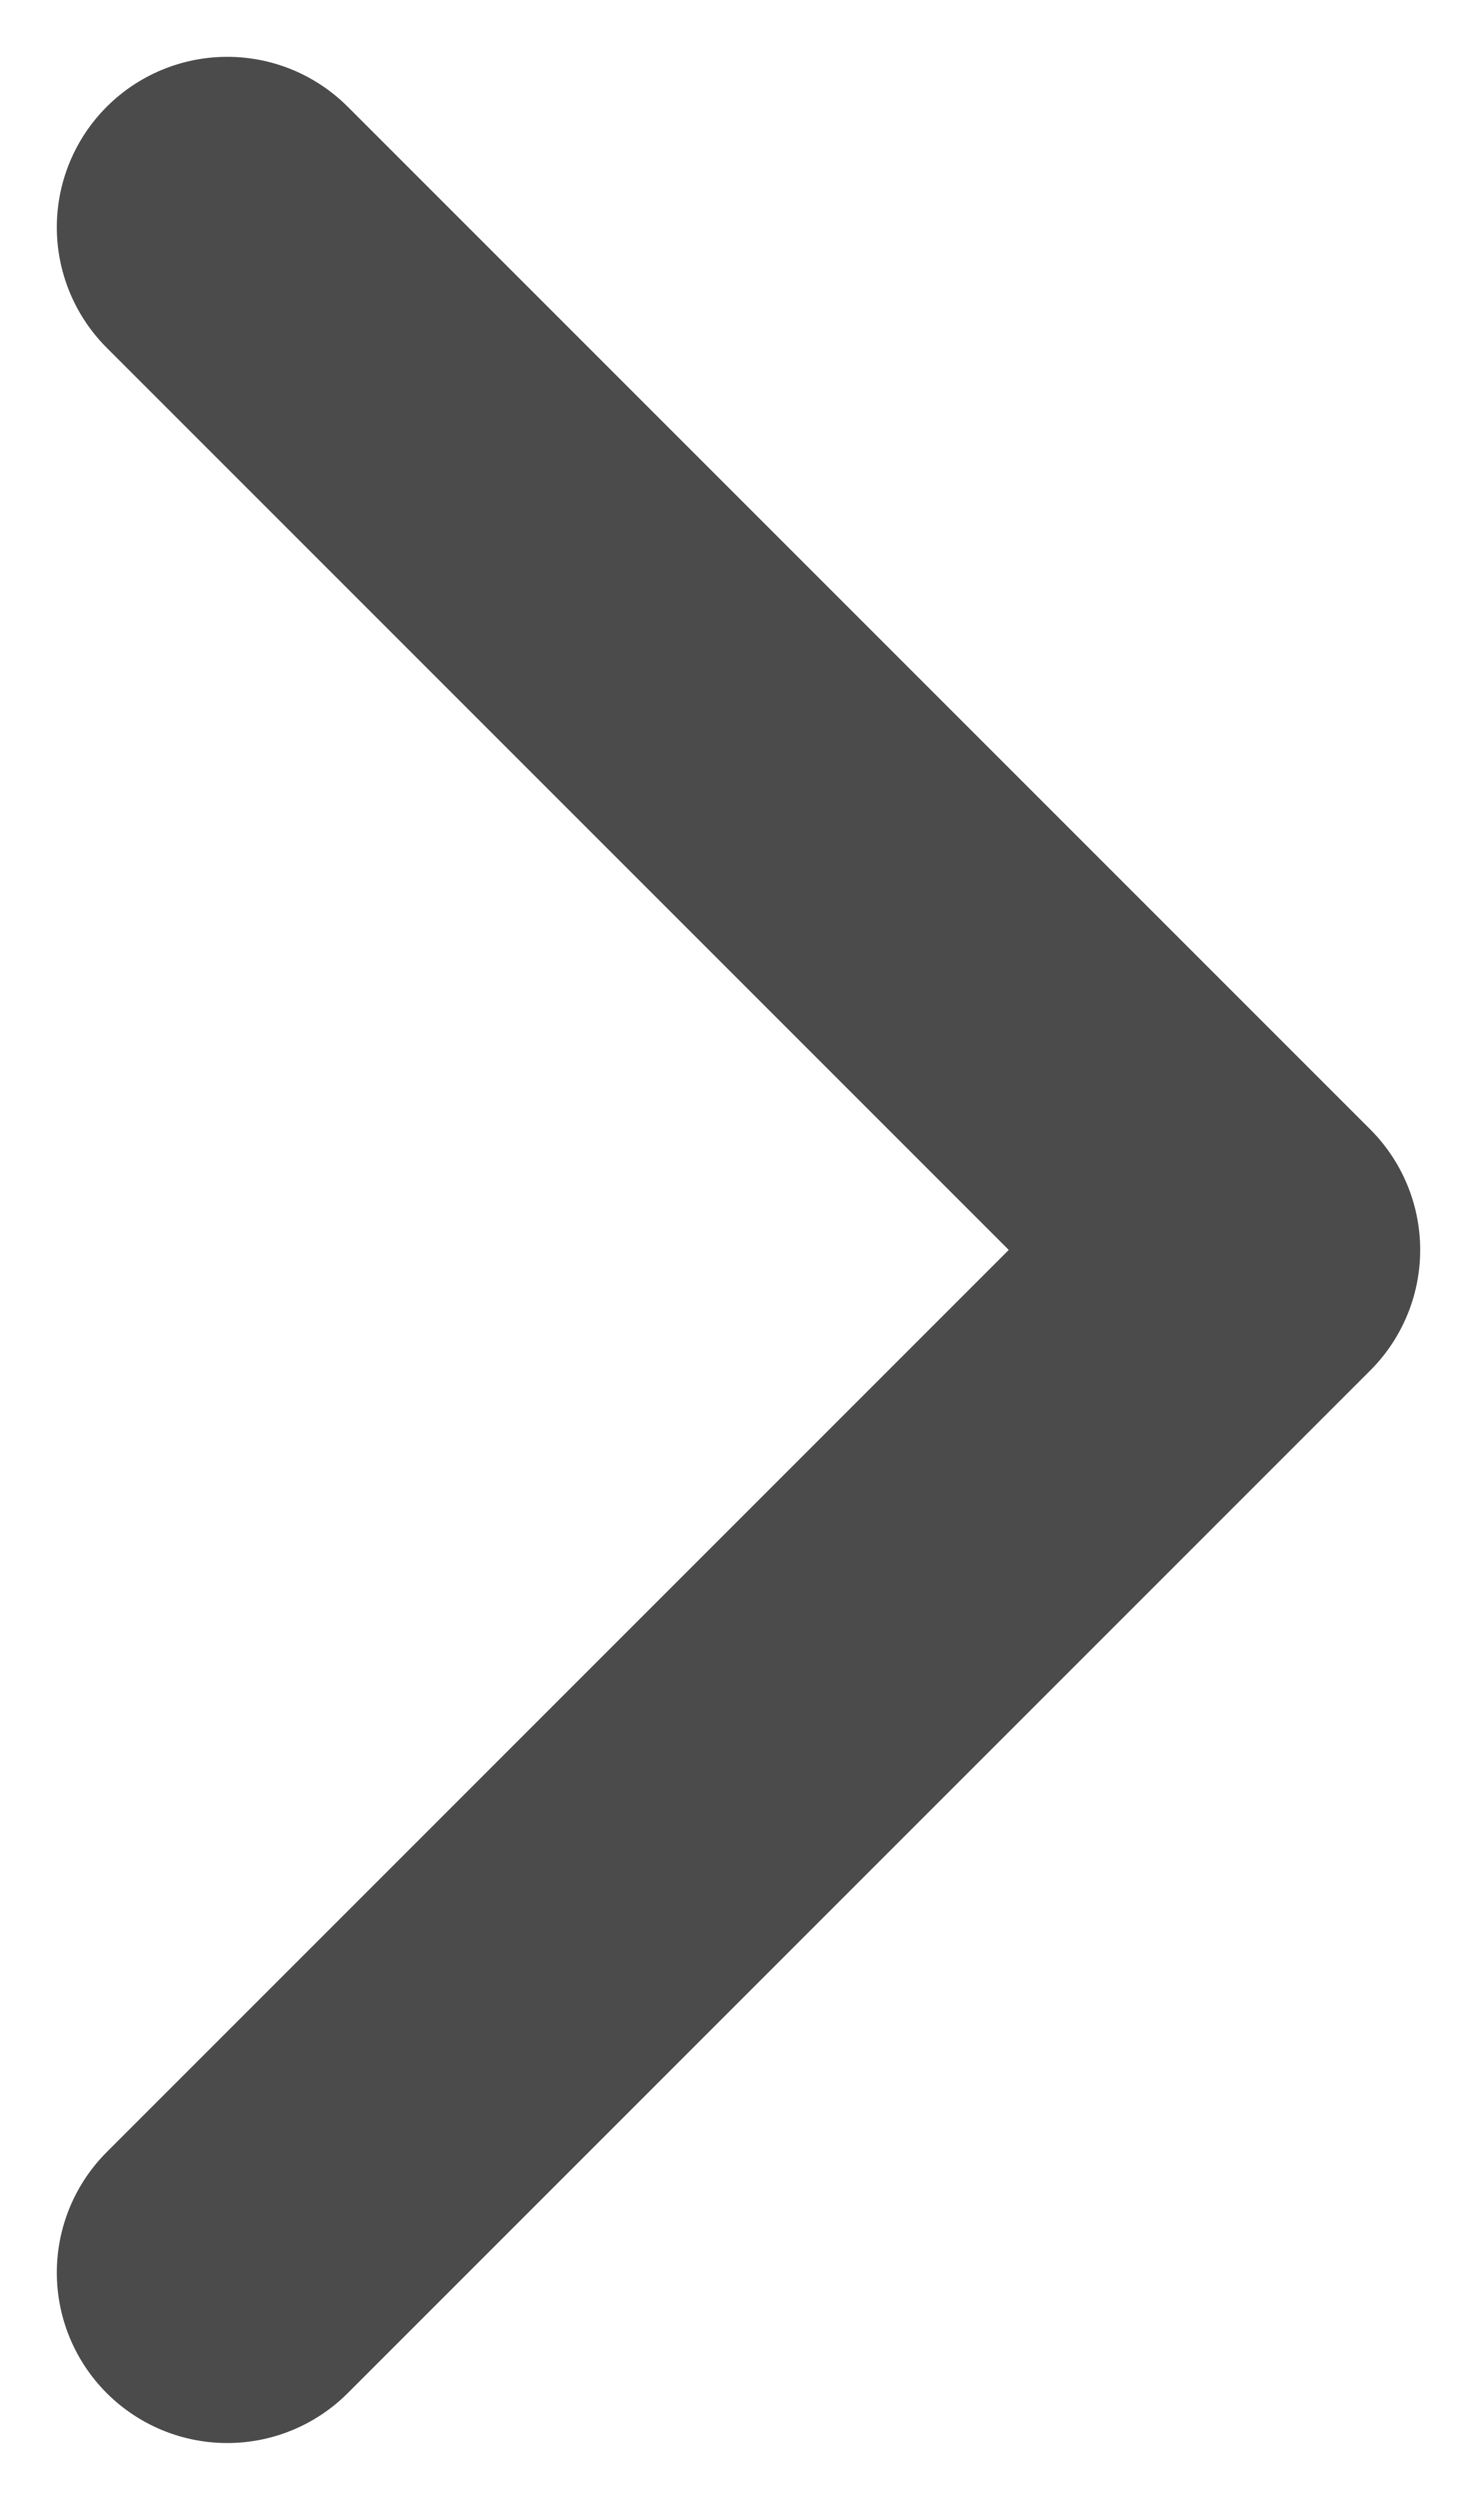 <svg width="13" height="22" viewBox="0 0 13 22" fill="none" xmlns="http://www.w3.org/2000/svg">
<path d="M2 2L11 11L2 20" stroke="#4B4B4B" stroke-width="3" stroke-linecap="round" stroke-linejoin="round"/>
</svg>

